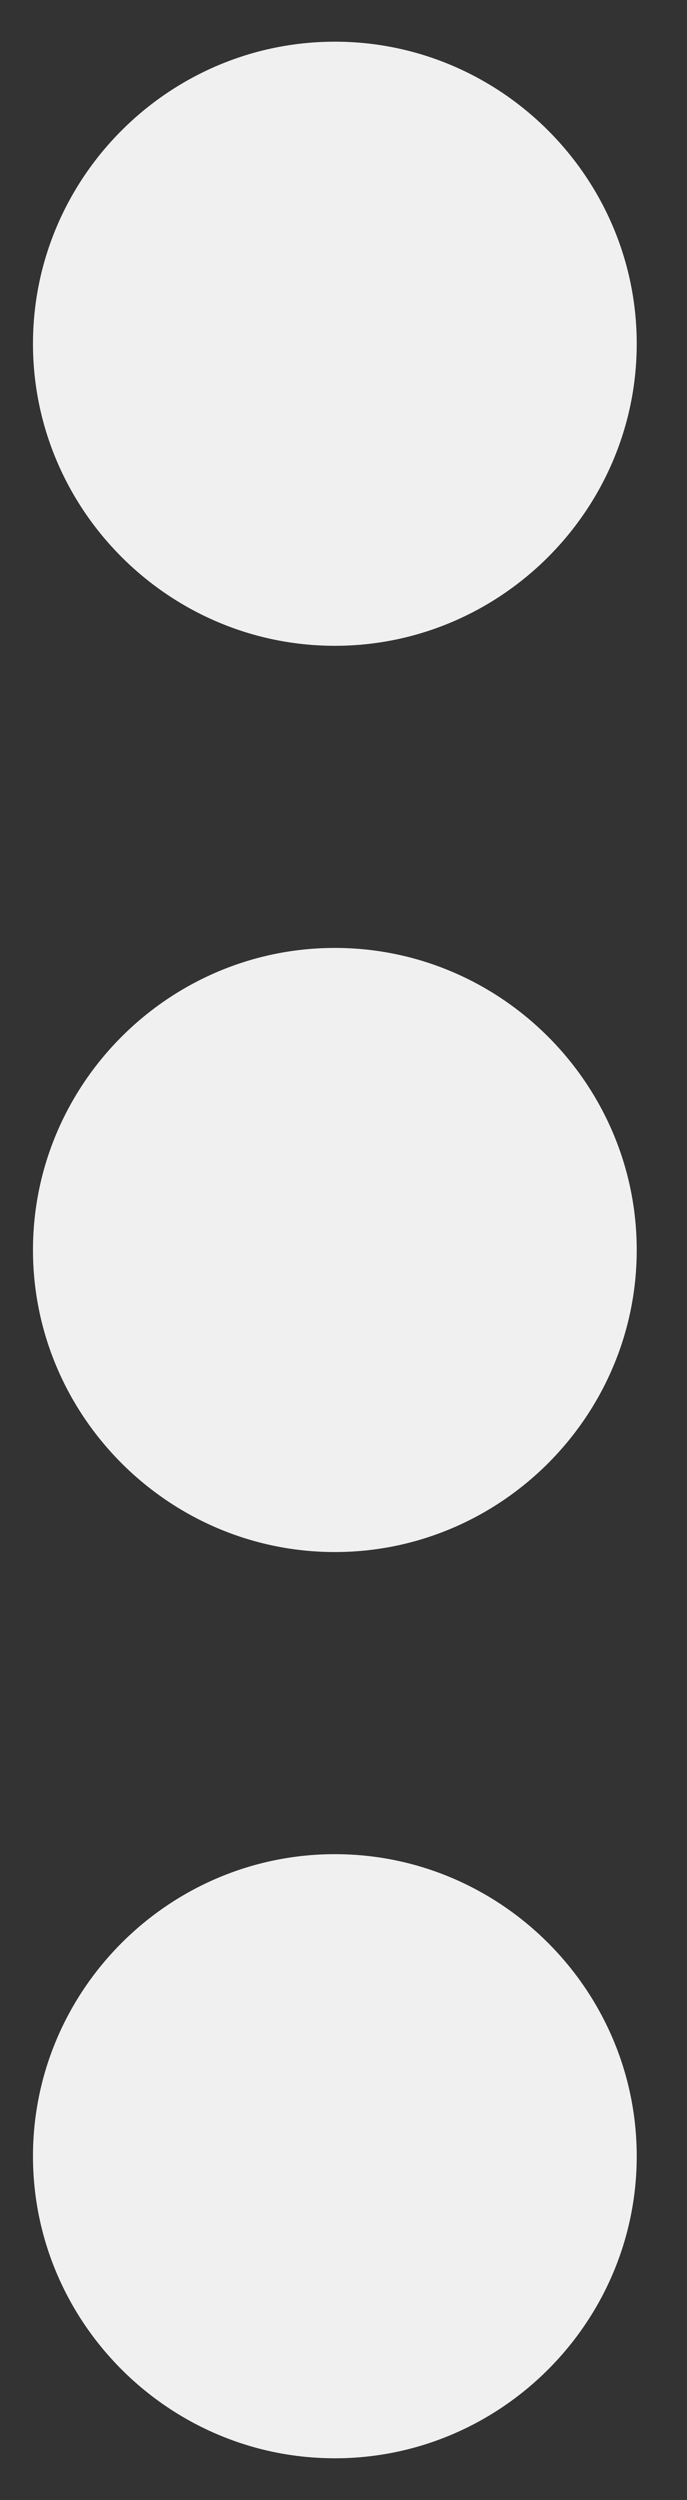 <svg width="11" height="40" viewBox="0 0 11 40" fill="none" xmlns="http://www.w3.org/2000/svg">
<rect x="0" y="0" width="11" height="40" fill="#333333" stroke="none"/>
<path d="M5.362 10.333C8.02 10.333 10.195 8.158 10.195 5.5C10.195 2.842 8.02 0.667 5.362 0.667C2.703 0.667 0.528 2.842 0.528 5.5C0.528 8.158 2.703 10.333 5.362 10.333ZM5.362 15.167C2.703 15.167 0.528 17.342 0.528 20C0.528 22.658 2.703 24.833 5.362 24.833C8.02 24.833 10.195 22.658 10.195 20C10.195 17.342 8.02 15.167 5.362 15.167ZM5.362 29.667C2.703 29.667 0.528 31.842 0.528 34.5C0.528 37.158 2.703 39.333 5.362 39.333C8.02 39.333 10.195 37.158 10.195 34.5C10.195 31.842 8.02 29.667 5.362 29.667Z" fill="#F0F0F0"/>
</svg>
